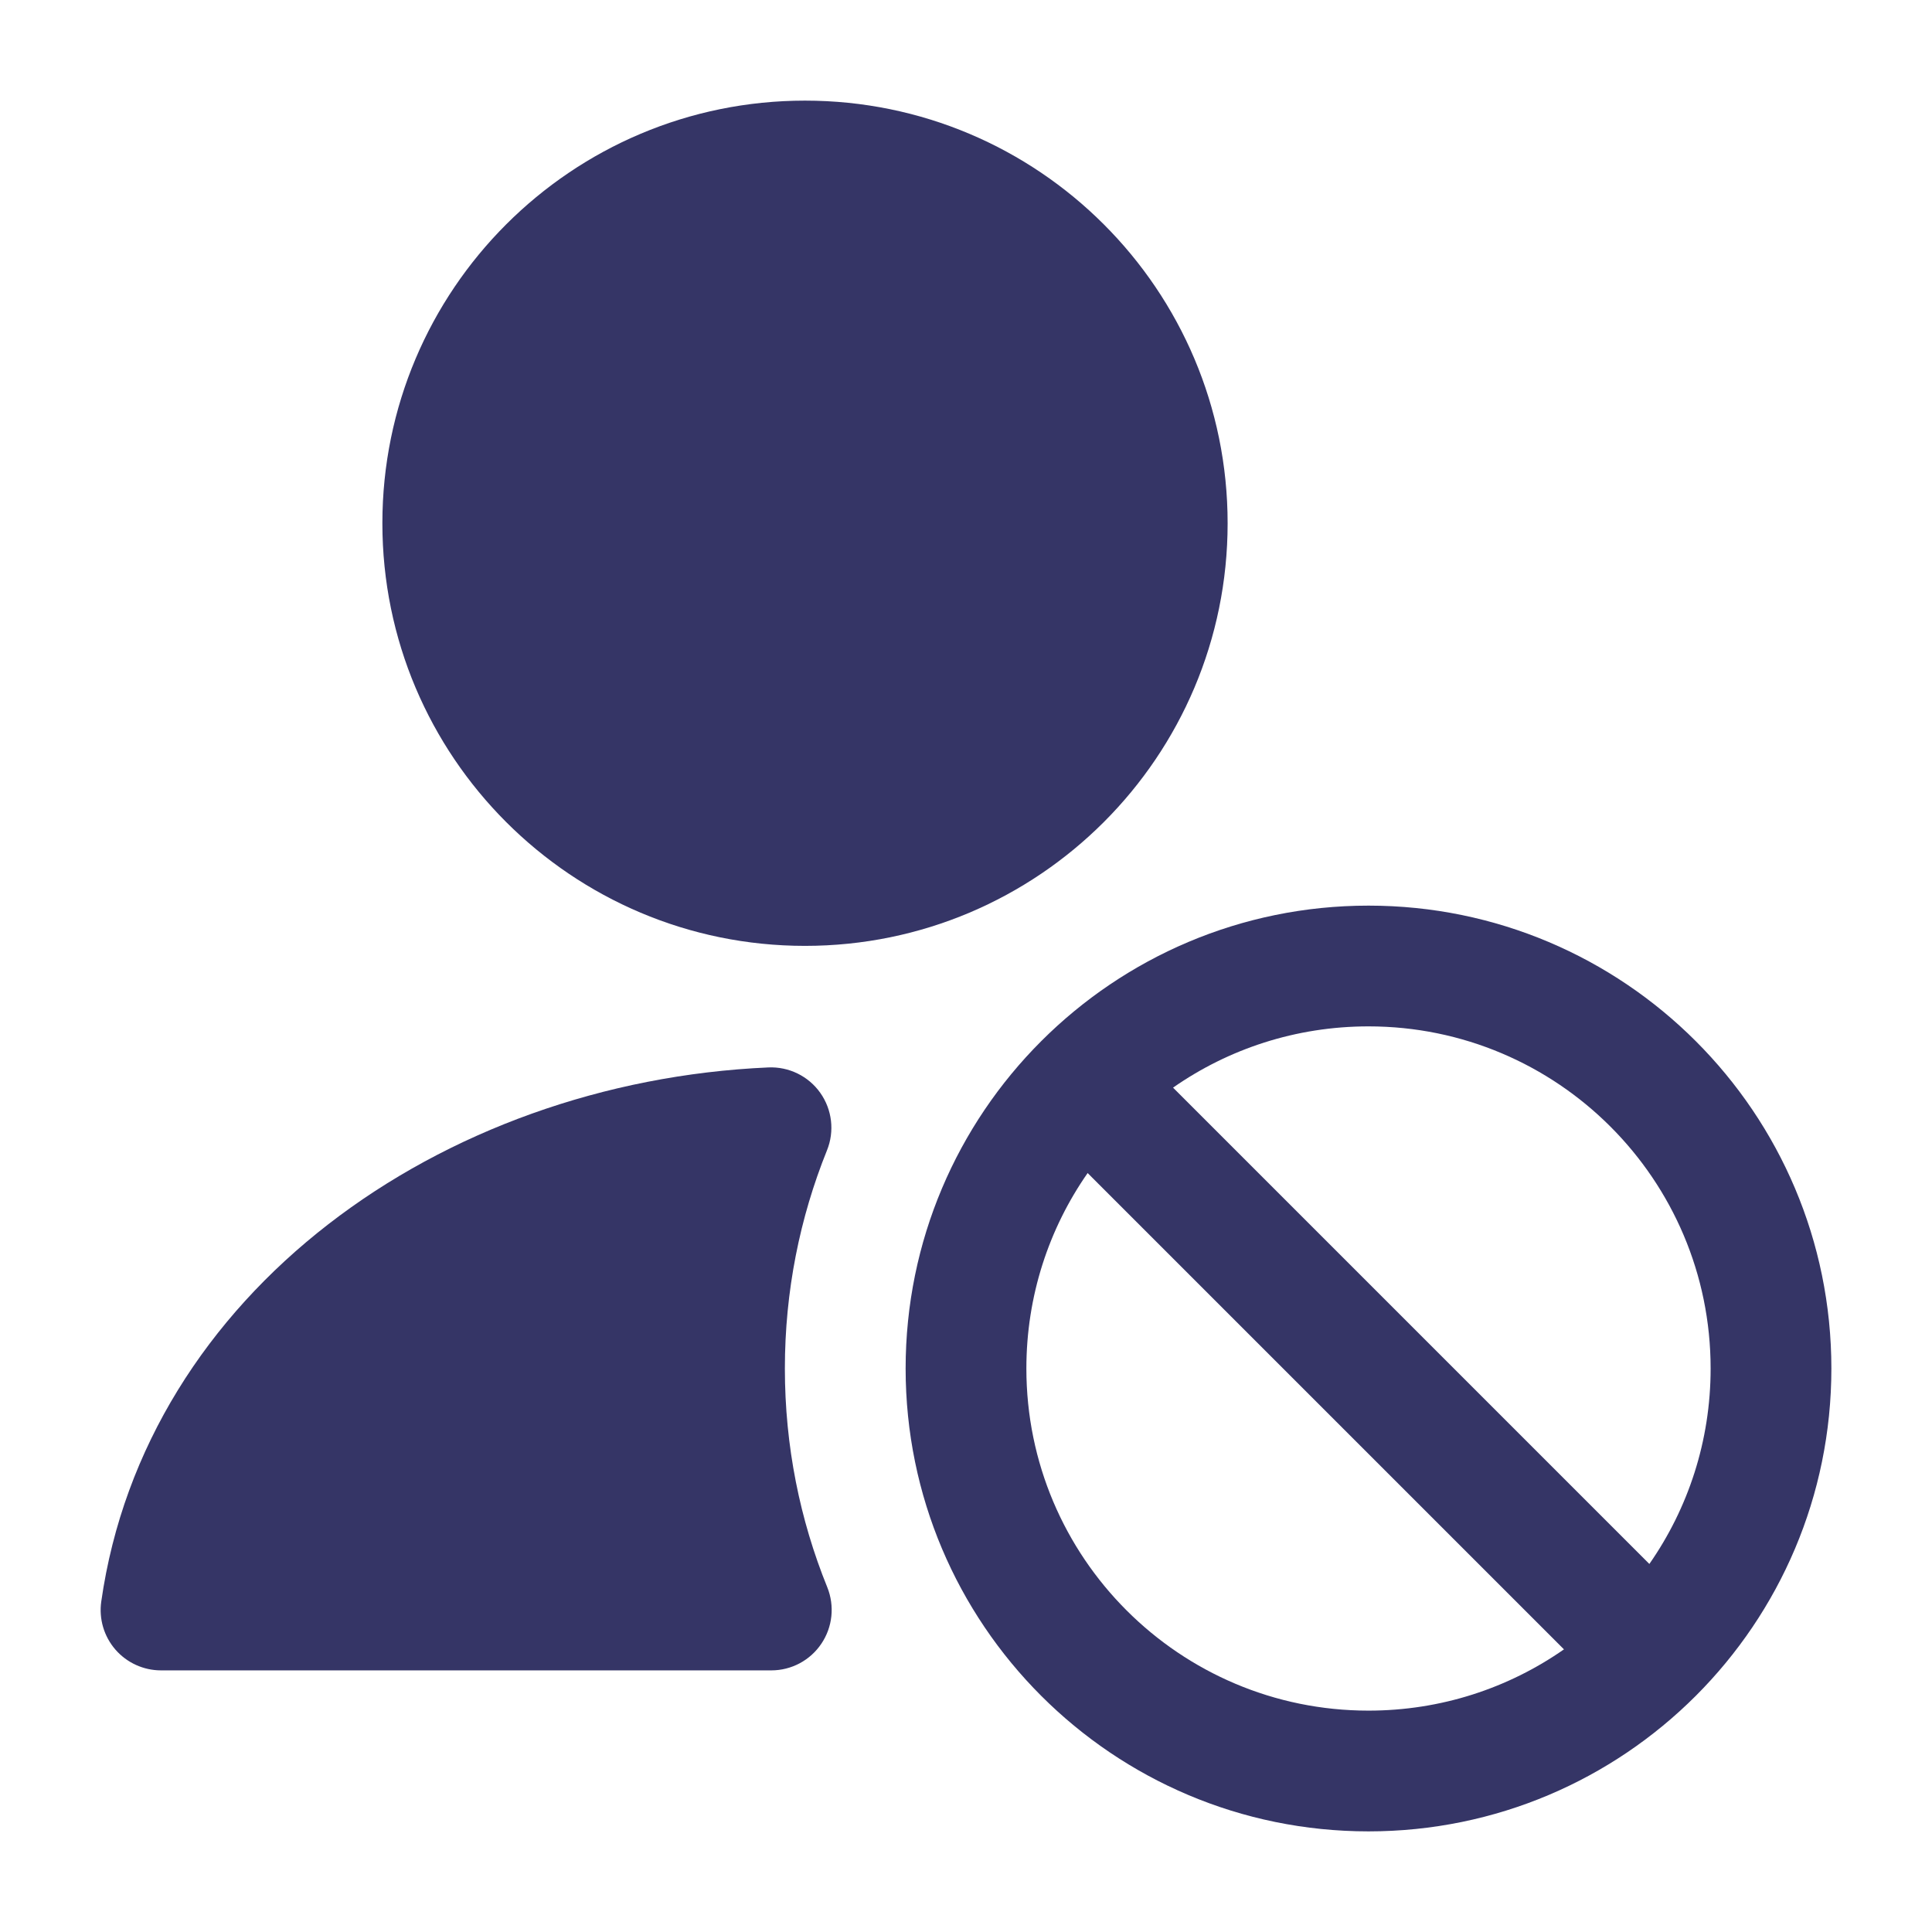 <svg width="24" height="24" viewBox="0 0 24 24" fill="none" xmlns="http://www.w3.org/2000/svg">
<path d="M4.75 6.5C4.75 3.6 7.101 1.25 10 1.25C12.899 1.25 15.25 3.6 15.25 6.5C15.25 9.399 12.899 11.75 10 11.75C7.101 11.75 4.75 9.399 4.75 6.5Z" fill="#353566"/>
<path d="M10.19 13.576C10.337 13.784 10.369 14.053 10.273 14.29C9.936 15.126 9.75 16.04 9.75 17C9.75 17.963 9.937 18.88 10.277 19.718C10.37 19.95 10.343 20.212 10.203 20.419C10.064 20.626 9.831 20.75 9.582 20.75H2C1.783 20.75 1.576 20.656 1.433 20.491C1.291 20.327 1.227 20.109 1.258 19.894C1.804 16.068 5.465 13.44 9.545 13.26C9.8 13.249 10.043 13.368 10.19 13.576Z" fill="#353566"/>
<path fill-rule="evenodd" clip-rule="evenodd" d="M22.75 17C22.75 13.824 20.176 11.25 17 11.25C13.824 11.25 11.25 13.824 11.25 17C11.25 20.176 13.824 22.75 17 22.75C20.176 22.75 22.75 20.176 22.75 17ZM17 12.75C19.347 12.75 21.25 14.653 21.25 17C21.25 17.903 20.969 18.74 20.489 19.428L14.572 13.511C15.26 13.031 16.097 12.75 17 12.75ZM17 21.25C17.903 21.25 18.74 20.969 19.428 20.489L13.511 14.572C13.031 15.26 12.75 16.097 12.75 17C12.75 19.347 14.653 21.25 17 21.25Z" fill="#353566"/>
</svg>
